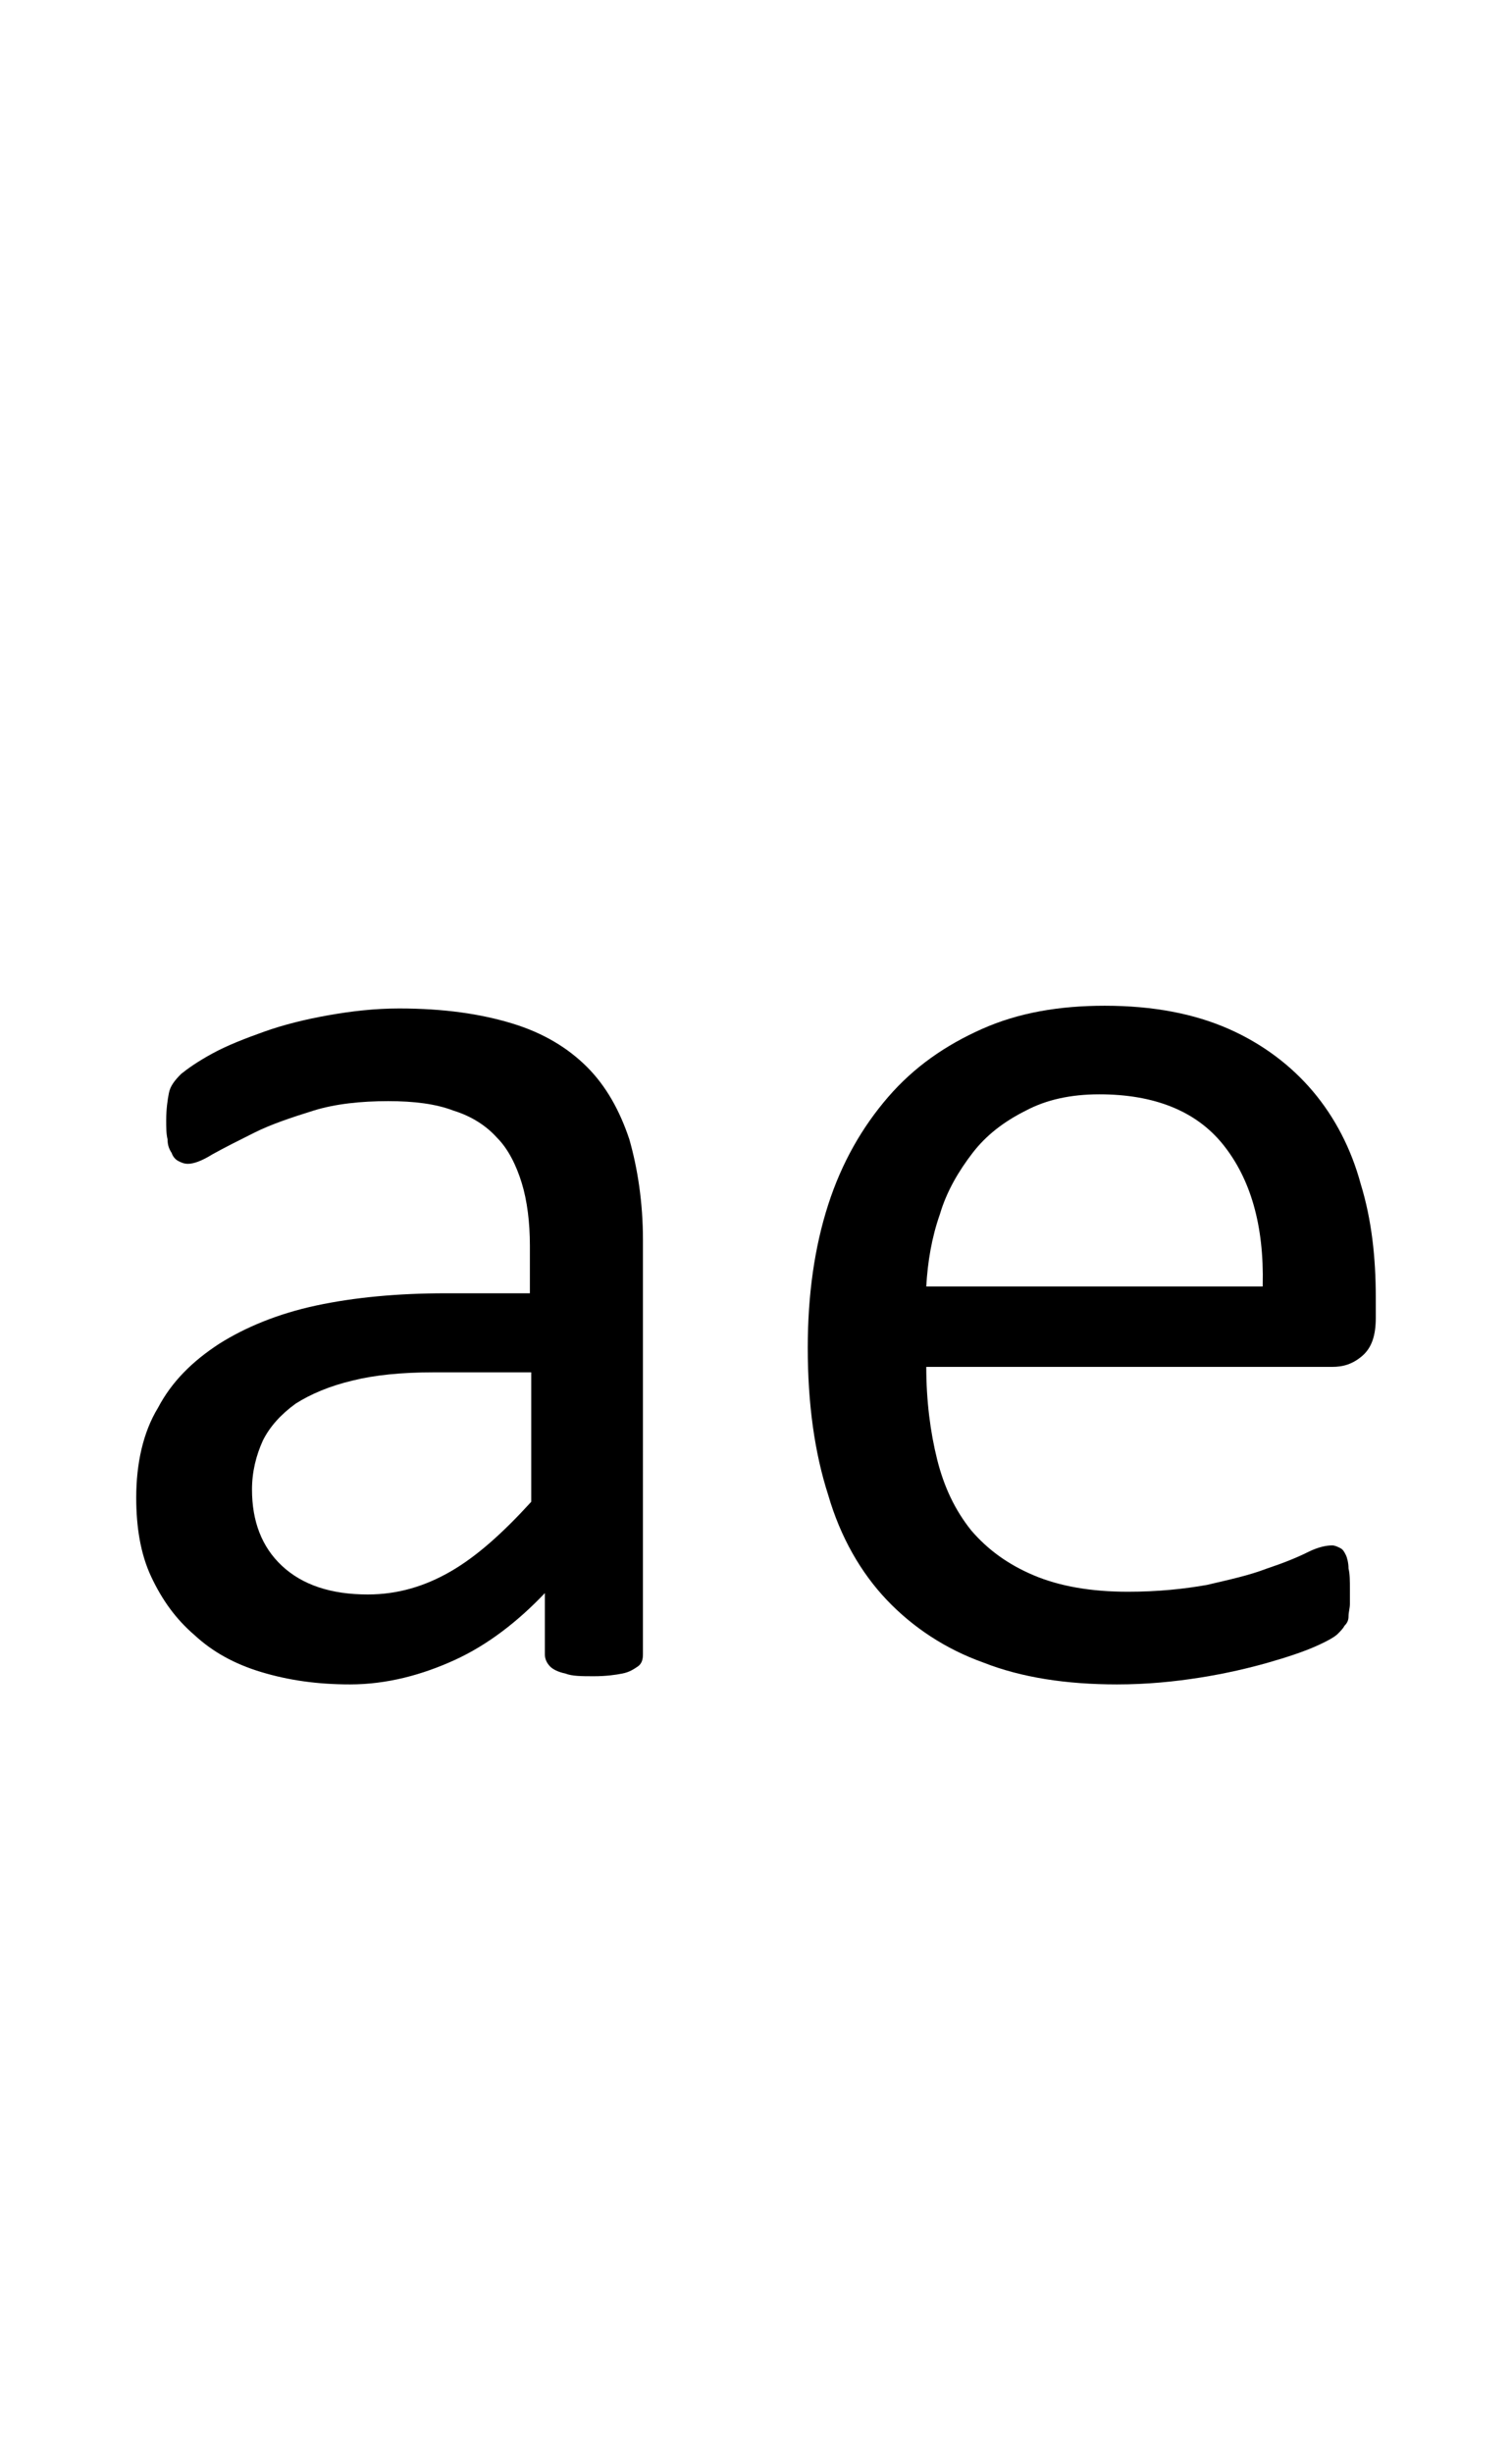 <?xml version="1.0" encoding="utf-8"?>
<!-- Generator: Adobe Illustrator 22.1.0, SVG Export Plug-In . SVG Version: 6.00 Build 0)  -->
<svg version="1.1" xmlns="http://www.w3.org/2000/svg" xmlns:xlink="http://www.w3.org/1999/xlink" x="0px" y="0px"
	 viewBox="0 0 111 180" style="enable-background:new 0 0 111 180;" xml:space="preserve">
<style type="text/css">
	.st0{display:none;}
	.st1{display:inline;fill:#FF0000;}
</style>
<g id="bg" class="st0">
	<polygon class="st1" points="108.8,0 108.2,0 108.1,0 106.7,0 106.1,0 105.9,0 105.5,0 105.3,0 105.2,0 103.9,0 103.7,0 103.3,0 
		103.1,0 103,0 102.6,0 102.5,0 102.4,0 101.1,0 100.9,0 100.8,0 100.4,0 100.3,0 100.2,0 99.8,0 99.7,0 99.6,0 98.2,0 98.2,0 98,0 
		97.6,0 97.5,0 97.4,0 97,0 96.9,0 96.7,0 96.2,0 95.5,0 95.3,0 95.2,0 94.8,0 94.7,0 94.5,0 94.3,0 94.1,0 94,0 93.9,0 93.4,0 
		93.2,0 92.7,0 92.5,0 92.4,0 92.2,0 91.9,0 91.8,0 91.8,0 91.5,0 91.4,0 91.2,0 91.2,0 91.1,0 90.6,0 90.5,0 90.3,0 90.1,0 90,0 
		89.7,0 89.6,0 89.4,0 89.2,0 89,0 89,0 88.9,0 88.8,0 88.6,0 88.5,0 88.4,0 88.3,0 88.1,0 87.9,0 87.7,0 87.7,0 87.5,0 87.3,0 
		87.2,0 87.2,0 87,0 86.8,0 86.6,0 86.4,0 86.3,0 86.2,0 86.1,0 85.9,0 85.9,0 85.8,0 85.7,0 85.7,0 85.6,0 85.5,0 85.3,0 85.1,0 
		85,0 85,0 84.8,0 84.7,0 84.5,0 84.4,0 84.4,0 84.2,0 84.2,0 84.1,0 83.7,0 83.6,0 83.5,0 83.4,0 83.3,0 83.2,0 83.1,0 83,0 
		82.9,0 82.9,0 82.8,0 82.8,0 82.6,0 82.5,0 82.3,0 82.2,0 82.2,0 82,0 82,0 81.9,0 81.7,0 81.6,0 81.5,0 81.5,0 81.4,0 81.3,0 
		80.9,0 80.8,0 80.7,0 80.6,0 80.4,0 80.4,0 80.3,0 80.2,0 80.2,0 80,0 80,0 80,0 79.9,0 79.8,0 79.7,0 79.5,0 79.5,0 79.4,0 
		79.3,0 79.2,0 79.1,0 78.9,0 78.8,0 78.7,0 78.7,0 78.6,0 78.5,0 78.2,0 78,0 77.9,0 77.8,0 77.7,0 77.5,0 77.4,0 77.3,0 77.3,0 
		77.2,0 77.2,0 77.1,0 77.1,0 76.9,0 76.7,0 76.7,0 76.7,0 76.6,0 76.5,0 76.5,0 76.3,0 76.1,0 76,0 75.9,0 75.8,0 75.8,0 75.7,0 
		75.2,0 75.2,0 75.1,0 75.1,0 74.9,0 74.7,0 74.5,0 74.5,0 74.5,0 74.5,0 74.4,0 74.4,0 74.3,0 74.1,0 73.9,0 73.9,0 73.9,0 73.8,0 
		73.8,0 73.8,0 73.6,0 73.6,0 73.4,0 73.2,0 73.1,0 73,0 73,0 72.9,0 72.5,0 72.4,0 72.3,0 72.3,0 72.3,0 72.2,0 71.9,0 71.8,0 
		71.7,0 71.7,0 71.6,0 71.6,0 71.6,0 71.4,0 71.4,0 71.2,0 71.1,0 71.1,0 71,0 71,0 71,0 70.9,0 70.8,0 70.8,0 70.8,0 70.6,0 
		70.5,0 70.3,0 70.2,0 70.1,0 70.1,0 69.7,0 69.6,0 69.5,0 69.5,0 69.4,0 69.4,0 69.4,0 69.2,0 69,0 69,0 68.9,0 68.8,0 68.8,0 
		68.8,0 68.7,0 68.6,0 68.6,0 68.4,0 68.3,0 68.3,0 68.3,0 68.2,0 68.1,0 68.1,0 68.1,0 68,0 68,0 67.9,0 67.8,0 67.7,0 67.5,0 
		67.5,0 67.3,0 67.2,0 66.8,0 66.8,0 66.7,0 66.7,0 66.6,0 66.6,0 66.6,0 66.5,0 66.5,0 66.3,0 66.1,0 66.1,0 66.1,0 66,0 65.9,0 
		65.9,0 65.9,0 65.9,0 65.6,0 65.5,0 65.5,0 65.5,0 65.4,0 65.3,0 65.3,0 65.3,0 65.3,0 65.2,0 65.2,0 65,0 65,0 64.9,0 64.7,0 
		64.6,0 64.6,0 64.4,0 64,0 63.9,0 63.9,0 63.9,0 63.8,0 63.8,0 63.8,0 63.7,0 63.7,0 63.5,0 63.3,0 63.3,0 63.3,0 63.2,0 63.2,0 
		63.1,0 63.1,0 63,0 62.8,0 62.7,0 62.7,0 62.6,0 62.6,0 62.5,0 62.5,0 62.4,0 62.4,0 62.4,0 62.2,0 62.2,0 62,0 62,0 61.9,0 
		61.8,0 61.7,0 61.6,0 61.2,0 61.1,0 61.1,0 61.1,0 61,0 61,0 60.9,0 60.9,0 60.8,0 60.6,0 60.5,0 60.5,0 60.4,0 60.4,0 60.4,0 
		60.2,0 60.2,0 60,0 60,0 59.9,0 59.8,0 59.8,0 59.7,0 59.7,0 59.6,0 59.6,0 59.5,0 59.4,0 59.4,0 59.3,0 59.1,0 59.1,0 59.1,0 
		58.9,0 58.9,0 58.8,0 58.6,0 58.4,0 58.3,0 58.2,0 58.2,0 58.2,0 58.1,0 58,0 57.8,0 57.8,0 57.7,0 57.6,0 57.6,0 57.5,0 57.4,0 
		57.4,0 57.2,0 57.2,0 57.1,0 57.1,0 56.9,0 56.9,0 56.9,0 56.8,0 56.7,0 56.7,0 56.6,0 56.5,0 56.4,0 56.3,0 56.3,0 56.1,0 56.1,0 
		56,0 56,0 55.8,0 55.8,0 55.7,0 55.6,0 55.4,0 55.4,0 55.3,0 55.2,0 55.1,0 55,0 54.9,0 54.9,0 54.7,0 54.7,0 54.7,0 54.6,0 
		54.5,0 54.3,0 54.3,0 54.2,0 54.2,0 54.1,0 54.1,0 54,0 53.9,0 53.8,0 53.8,0 53.6,0 53.6,0 53.5,0 53.4,0 53.4,0 53.4,0 53.2,0 
		53.2,0 53,0 53,0 52.9,0 52.9,0 52.8,0 52.7,0 52.7,0 52.5,0 52.3,0 52.1,0 52.1,0 52,0 52,0 51.9,0 51.8,0 51.6,0 51.6,0 51.5,0 
		51.4,0 51.4,0 51.4,0 51.3,0 51.3,0 51.3,0 51.2,0 51,0 51,0 50.8,0 50.8,0 50.7,0 50.7,0 50.6,0 50.5,0 50.5,0 50.4,0 50.2,0 
		50.1,0 50.1,0 50.1,0 50,0 49.9,0 49.9,0 49.9,0 49.8,0 49.4,0 49.3,0 49.2,0 49.2,0 49.1,0 49,0 48.8,0 48.8,0 48.7,0 48.6,0 
		48.6,0 48.6,0 48.5,0 48.5,0 48.5,0 48.3,0 48.3,0 48.2,0 48,0 47.9,0 47.9,0 47.9,0 47.9,0 47.7,0 47.7,0 47.7,0 47.6,0 47.4,0 
		47.3,0 47.3,0 47.2,0 47.2,0 47.1,0 47.1,0 47.1,0 47,0 46.6,0 46.5,0 46.4,0 46.3,0 46.1,0 46.1,0 46,0 45.9,0 45.9,0 45.8,0 
		45.7,0 45.7,0 45.7,0 45.7,0 45.6,0 45.5,0 45.5,0 45.4,0 45.2,0 45.2,0 45.2,0 45.1,0 45,0 44.9,0 44.9,0 44.9,0 44.8,0 44.6,0 
		44.5,0 44.4,0 44.4,0 44.4,0 44.3,0 44.3,0 44.2,0 44.2,0 43.8,0 43.7,0 43.5,0 43.5,0 43.4,0 43.2,0 43.1,0 43,0 43,0 43,0 
		42.9,0 42.9,0 42.8,0 42.8,0 42.7,0 42.7,0 42.6,0 42.4,0 42.4,0 42.4,0 42.2,0 42.2,0 42.2,0 42.2,0 42.1,0 42,0 41.8,0 41.7,0 
		41.6,0 41.6,0 41.5,0 41.5,0 41.5,0 41.4,0 40.9,0 40.9,0 40.8,0 40.8,0 40.6,0 40.4,0 40.2,0 40.2,0 40.2,0 40.1,0 40.1,0 40.1,0 
		40,0 40,0 39.9,0 39.8,0 39.6,0 39.6,0 39.5,0 39.4,0 39.4,0 39.3,0 39.3,0 39.3,0 39.1,0 38.8,0 38.8,0 38.7,0 38.7,0 38.7,0 
		38.6,0 38.1,0 38,0 38,0 38,0 37.9,0 37.6,0 37.4,0 37.4,0 37.3,0 37.3,0 37.2,0 37.1,0 37.1,0 37.1,0 36.9,0 36.7,0 36.7,0 
		36.7,0 36.6,0 36.5,0 36.5,0 36.5,0 36.3,0 36.2,0 36,0 35.9,0 35.8,0 35.8,0 35.4,0 35.2,0 35.2,0 35.1,0 35.1,0 34.9,0 34.7,0 
		34.6,0 34.5,0 34.5,0 34.3,0 34.3,0 34.3,0 34.1,0 34,0 34,0 33.8,0 33.8,0 33.7,0 33.7,0 33.6,0 33.5,0 33.4,0 33.2,0 33.2,0 
		33,0 32.9,0 32.5,0 32.4,0 32.4,0 32.3,0 32.3,0 32.1,0 31.9,0 31.8,0 31.8,0 31.6,0 31.5,0 31.5,0 31.3,0 31.2,0 31.2,0 31,0 
		31,0 31,0 30.9,0 30.8,0 30.7,0 30.7,0 30.6,0 30.4,0 30.3,0 30.2,0 30.1,0 29.7,0 29.6,0 29.6,0 29.5,0 29.4,0 29.4,0 29.2,0 
		29,0 29,0 28.9,0 28.8,0 28.7,0 28.5,0 28.4,0 28.3,0 28.2,0 28.1,0 28.1,0 28.1,0 27.9,0 27.9,0 27.7,0 27.6,0 27.5,0 27.4,0 
		27.3,0 26.9,0 26.8,0 26.8,0 26.7,0 26.6,0 26.5,0 26.3,0 26.2,0 26.1,0 26.1,0 25.9,0 25.7,0 25.5,0 25.5,0 25.4,0 25.3,0 25.2,0 
		25.1,0 25.1,0 24.9,0 24.8,0 24.8,0 24.6,0 24.5,0 24.2,0 24,0 23.9,0 23.8,0 23.7,0 23.5,0 23.4,0 23.3,0 23.1,0 22.9,0 22.8,0 
		22.6,0 22.6,0 22.4,0 22.3,0 22.2,0 22.1,0 22,0 21.8,0 21.7,0 21.5,0 21.3,0 21.1,0 20.9,0 20.7,0 20.6,0 20.4,0 20,0 19.9,0 
		19.8,0 19.6,0 19.5,0 19.3,0 19.2,0 19.1,0 18.9,0 18.7,0 18.5,0 18.4,0 17.8,0 17.6,0 17.1,0 17,0 16.9,0 16.7,0 16.5,0 16.3,0 
		16.2,0 15.8,0 15.7,0 15.6,0 14.9,0 14.3,0 14.2,0 14,0 13.6,0 13.5,0 13.4,0 13,0 12.9,0 12.8,0 11.4,0 11.4,0 11.2,0 10.8,0 
		10.7,0 10.6,0 10.2,0 10.1,0 9.9,0 8.7,0 8.5,0 8.4,0 8.1,0 7.9,0 7.8,0 7.3,0 7.2,0 5.9,0 5.7,0 5.6,0 5.1,0 5,0 4.4,0 2.9,0 
		2.8,0 2.2,0 0,0 0,180 2.2,180 2.8,180 2.9,180 4.4,180 5,180 5.1,180 5.6,180 5.7,180 5.9,180 7.2,180 7.3,180 7.8,180 7.9,180 
		8.1,180 8.4,180 8.5,180 8.7,180 9.9,180 10.1,180 10.2,180 10.6,180 10.7,180 10.8,180 11.2,180 11.4,180 11.4,180 12.8,180 
		12.9,180 13,180 13.4,180 13.5,180 13.6,180 14,180 14.2,180 14.3,180 14.9,180 15.6,180 15.7,180 15.8,180 16.2,180 16.3,180 
		16.5,180 16.7,180 16.9,180 17,180 17.1,180 17.6,180 17.8,180 18.4,180 18.5,180 18.7,180 18.9,180 19.1,180 19.2,180 19.3,180 
		19.5,180 19.6,180 19.8,180 19.9,180 20,180 20.4,180 20.6,180 20.7,180 20.9,180 21.1,180 21.3,180 21.5,180 21.7,180 21.8,180 
		22,180 22.1,180 22.2,180 22.3,180 22.4,180 22.6,180 22.6,180 22.8,180 22.9,180 23.1,180 23.3,180 23.4,180 23.5,180 23.7,180 
		23.8,180 23.9,180 24,180 24.2,180 24.5,180 24.6,180 24.8,180 24.8,180 24.9,180 25.1,180 25.1,180 25.2,180 25.3,180 25.4,180 
		25.5,180 25.5,180 25.7,180 25.9,180 26.1,180 26.1,180 26.2,180 26.3,180 26.5,180 26.6,180 26.7,180 26.8,180 26.8,180 26.9,180 
		27.3,180 27.4,180 27.5,180 27.6,180 27.7,180 27.9,180 27.9,180 28.1,180 28.1,180 28.1,180 28.2,180 28.3,180 28.4,180 28.5,180 
		28.7,180 28.8,180 28.9,180 29,180 29,180 29.2,180 29.4,180 29.4,180 29.5,180 29.6,180 29.6,180 29.7,180 30.1,180 30.2,180 
		30.3,180 30.4,180 30.6,180 30.7,180 30.7,180 30.8,180 30.9,180 31,180 31,180 31,180 31.2,180 31.2,180 31.3,180 31.5,180 
		31.5,180 31.6,180 31.8,180 31.8,180 31.9,180 32.1,180 32.3,180 32.3,180 32.4,180 32.4,180 32.5,180 32.9,180 33,180 33.2,180 
		33.2,180 33.4,180 33.5,180 33.6,180 33.7,180 33.7,180 33.8,180 33.8,180 34,180 34,180 34.1,180 34.3,180 34.3,180 34.3,180 
		34.5,180 34.5,180 34.6,180 34.7,180 34.9,180 35.1,180 35.1,180 35.2,180 35.2,180 35.4,180 35.8,180 35.8,180 35.9,180 36,180 
		36.2,180 36.3,180 36.5,180 36.5,180 36.5,180 36.6,180 36.7,180 36.7,180 36.7,180 36.9,180 37.1,180 37.1,180 37.1,180 37.2,180 
		37.3,180 37.3,180 37.4,180 37.4,180 37.6,180 37.9,180 38,180 38,180 38,180 38.1,180 38.6,180 38.7,180 38.7,180 38.7,180 
		38.8,180 38.8,180 39.1,180 39.3,180 39.3,180 39.3,180 39.4,180 39.4,180 39.5,180 39.6,180 39.6,180 39.8,180 39.9,180 40,180 
		40,180 40.1,180 40.1,180 40.1,180 40.2,180 40.2,180 40.2,180 40.4,180 40.6,180 40.8,180 40.8,180 40.9,180 40.9,180 41.4,180 
		41.5,180 41.5,180 41.5,180 41.6,180 41.6,180 41.7,180 41.8,180 42,180 42.1,180 42.2,180 42.2,180 42.2,180 42.2,180 42.4,180 
		42.4,180 42.4,180 42.6,180 42.7,180 42.7,180 42.8,180 42.8,180 42.9,180 42.9,180 43,180 43,180 43,180 43.1,180 43.2,180 
		43.4,180 43.5,180 43.5,180 43.7,180 43.8,180 44.2,180 44.2,180 44.3,180 44.3,180 44.4,180 44.4,180 44.4,180 44.5,180 44.6,180 
		44.8,180 44.9,180 44.9,180 44.9,180 45,180 45.1,180 45.2,180 45.2,180 45.2,180 45.4,180 45.5,180 45.5,180 45.6,180 45.7,180 
		45.7,180 45.7,180 45.7,180 45.8,180 45.9,180 45.9,180 46,180 46.1,180 46.1,180 46.3,180 46.4,180 46.5,180 46.6,180 47,180 
		47.1,180 47.1,180 47.1,180 47.2,180 47.2,180 47.3,180 47.3,180 47.4,180 47.6,180 47.7,180 47.7,180 47.7,180 47.9,180 47.9,180 
		47.9,180 47.9,180 48,180 48.2,180 48.3,180 48.3,180 48.5,180 48.5,180 48.5,180 48.6,180 48.6,180 48.6,180 48.7,180 48.8,180 
		48.8,180 49,180 49.1,180 49.2,180 49.2,180 49.3,180 49.4,180 49.8,180 49.9,180 49.9,180 49.9,180 50,180 50.1,180 50.1,180 
		50.1,180 50.2,180 50.4,180 50.5,180 50.5,180 50.6,180 50.7,180 50.7,180 50.8,180 50.8,180 51,180 51,180 51.2,180 51.3,180 
		51.3,180 51.3,180 51.4,180 51.4,180 51.4,180 51.5,180 51.6,180 51.6,180 51.8,180 51.9,180 52,180 52,180 52.1,180 52.1,180 
		52.3,180 52.5,180 52.7,180 52.7,180 52.8,180 52.9,180 52.9,180 53,180 53,180 53.2,180 53.2,180 53.4,180 53.4,180 53.4,180 
		53.5,180 53.6,180 53.6,180 53.8,180 53.8,180 53.9,180 54,180 54.1,180 54.1,180 54.2,180 54.2,180 54.3,180 54.3,180 54.5,180 
		54.6,180 54.7,180 54.7,180 54.7,180 54.9,180 54.9,180 55,180 55.1,180 55.2,180 55.3,180 55.4,180 55.4,180 55.6,180 55.7,180 
		55.8,180 55.8,180 56,180 56,180 56.1,180 56.1,180 56.3,180 56.3,180 56.4,180 56.5,180 56.6,180 56.7,180 56.7,180 56.8,180 
		56.9,180 56.9,180 56.9,180 57.1,180 57.1,180 57.2,180 57.2,180 57.4,180 57.4,180 57.5,180 57.6,180 57.6,180 57.7,180 57.8,180 
		57.8,180 58,180 58.1,180 58.2,180 58.2,180 58.2,180 58.3,180 58.4,180 58.6,180 58.8,180 58.9,180 58.9,180 59.1,180 59.1,180 
		59.1,180 59.3,180 59.4,180 59.4,180 59.5,180 59.6,180 59.6,180 59.7,180 59.7,180 59.8,180 59.8,180 59.9,180 60,180 60,180 
		60.2,180 60.2,180 60.4,180 60.4,180 60.4,180 60.5,180 60.5,180 60.6,180 60.8,180 60.9,180 60.9,180 61,180 61,180 61.1,180 
		61.1,180 61.1,180 61.2,180 61.6,180 61.7,180 61.8,180 61.9,180 62,180 62,180 62.2,180 62.2,180 62.4,180 62.4,180 62.4,180 
		62.5,180 62.5,180 62.6,180 62.6,180 62.7,180 62.7,180 62.8,180 63,180 63.1,180 63.1,180 63.2,180 63.2,180 63.3,180 63.3,180 
		63.3,180 63.5,180 63.7,180 63.7,180 63.8,180 63.8,180 63.8,180 63.9,180 63.9,180 63.9,180 64,180 64.4,180 64.6,180 64.6,180 
		64.7,180 64.9,180 65,180 65,180 65.2,180 65.2,180 65.3,180 65.3,180 65.3,180 65.3,180 65.4,180 65.5,180 65.5,180 65.5,180 
		65.6,180 65.9,180 65.9,180 65.9,180 65.9,180 66,180 66.1,180 66.1,180 66.1,180 66.3,180 66.5,180 66.5,180 66.6,180 66.6,180 
		66.6,180 66.7,180 66.7,180 66.8,180 66.8,180 67.2,180 67.3,180 67.5,180 67.5,180 67.7,180 67.8,180 67.9,180 68,180 68,180 
		68.1,180 68.1,180 68.1,180 68.2,180 68.3,180 68.3,180 68.3,180 68.4,180 68.6,180 68.6,180 68.7,180 68.8,180 68.8,180 68.8,180 
		68.9,180 69,180 69,180 69.2,180 69.4,180 69.4,180 69.4,180 69.5,180 69.5,180 69.6,180 69.7,180 70.1,180 70.1,180 70.2,180 
		70.3,180 70.5,180 70.6,180 70.8,180 70.8,180 70.8,180 70.9,180 71,180 71,180 71,180 71.1,180 71.1,180 71.2,180 71.4,180 
		71.4,180 71.6,180 71.6,180 71.6,180 71.7,180 71.7,180 71.8,180 71.9,180 72.2,180 72.3,180 72.3,180 72.3,180 72.4,180 72.5,180 
		72.9,180 73,180 73,180 73.1,180 73.2,180 73.4,180 73.6,180 73.6,180 73.8,180 73.8,180 73.8,180 73.9,180 73.9,180 73.9,180 
		74.1,180 74.3,180 74.4,180 74.4,180 74.5,180 74.5,180 74.5,180 74.5,180 74.7,180 74.9,180 75.1,180 75.1,180 75.2,180 75.2,180 
		75.7,180 75.8,180 75.8,180 75.9,180 76,180 76.1,180 76.3,180 76.5,180 76.5,180 76.6,180 76.7,180 76.7,180 76.7,180 76.9,180 
		77.1,180 77.1,180 77.2,180 77.2,180 77.3,180 77.3,180 77.4,180 77.5,180 77.7,180 77.8,180 77.9,180 78,180 78.2,180 78.5,180 
		78.6,180 78.7,180 78.7,180 78.8,180 78.9,180 79.1,180 79.2,180 79.3,180 79.4,180 79.5,180 79.5,180 79.7,180 79.8,180 79.9,180 
		80,180 80,180 80,180 80.2,180 80.2,180 80.3,180 80.4,180 80.4,180 80.6,180 80.7,180 80.8,180 80.9,180 81.3,180 81.4,180 
		81.5,180 81.5,180 81.6,180 81.7,180 81.9,180 82,180 82,180 82.2,180 82.2,180 82.3,180 82.5,180 82.6,180 82.8,180 82.8,180 
		82.9,180 82.9,180 83,180 83.1,180 83.2,180 83.3,180 83.4,180 83.5,180 83.6,180 83.7,180 84.1,180 84.2,180 84.2,180 84.4,180 
		84.4,180 84.5,180 84.7,180 84.8,180 85,180 85,180 85.1,180 85.3,180 85.5,180 85.6,180 85.7,180 85.7,180 85.8,180 85.9,180 
		85.9,180 86.1,180 86.2,180 86.3,180 86.4,180 86.6,180 86.8,180 87,180 87.2,180 87.2,180 87.3,180 87.5,180 87.7,180 87.7,180 
		87.9,180 88.1,180 88.3,180 88.4,180 88.5,180 88.6,180 88.8,180 88.9,180 89,180 89,180 89.2,180 89.4,180 89.6,180 89.7,180 
		90,180 90.1,180 90.3,180 90.5,180 90.6,180 91.1,180 91.2,180 91.2,180 91.4,180 91.5,180 91.8,180 91.8,180 91.9,180 92.2,180 
		92.4,180 92.5,180 92.7,180 93.2,180 93.4,180 93.9,180 94,180 94.1,180 94.3,180 94.5,180 94.7,180 94.8,180 95.2,180 95.3,180 
		95.5,180 96.2,180 96.7,180 96.9,180 97,180 97.4,180 97.5,180 97.6,180 98,180 98.2,180 98.2,180 99.6,180 99.7,180 99.8,180 
		100.2,180 100.3,180 100.4,180 100.8,180 100.9,180 101.1,180 102.4,180 102.5,180 102.6,180 103,180 103.1,180 103.3,180 
		103.7,180 103.9,180 105.2,180 105.3,180 105.5,180 105.9,180 106.1,180 106.7,180 108.1,180 108.2,180 108.8,180 111,180 111,0 	
		"/>
</g>
<g id="figure">
	<g>
		<path d="M47.2,121.4c0,0.4-0.1,0.7-0.4,0.9s-0.6,0.4-1.1,0.5c-0.5,0.1-1.2,0.2-2.1,0.2c-0.9,0-1.6,0-2.1-0.2
			c-0.5-0.1-0.9-0.3-1.1-0.5c-0.2-0.2-0.4-0.5-0.4-0.9v-4.5c-2,2.1-4.2,3.8-6.6,4.9s-5,1.8-7.7,1.8c-2.4,0-4.5-0.3-6.5-0.9
			s-3.6-1.5-4.9-2.7c-1.4-1.2-2.4-2.6-3.2-4.3c-0.8-1.7-1.1-3.7-1.1-5.8c0-2.5,0.5-4.8,1.6-6.6c1-1.9,2.5-3.4,4.5-4.7
			c1.9-1.2,4.3-2.2,7.1-2.8s6-0.9,9.5-0.9h6.2v-3.5c0-1.7-0.2-3.3-0.6-4.6c-0.4-1.3-1-2.5-1.8-3.3c-0.8-0.9-1.9-1.6-3.2-2
			c-1.3-0.5-2.9-0.7-4.8-0.7c-2,0-3.9,0.2-5.5,0.7c-1.6,0.5-3.1,1-4.3,1.6c-1.2,0.6-2.2,1.1-3.1,1.6c-0.8,0.5-1.4,0.7-1.8,0.7
			c-0.3,0-0.5-0.1-0.7-0.2c-0.2-0.1-0.4-0.3-0.5-0.6c-0.2-0.3-0.3-0.6-0.3-1c-0.1-0.4-0.1-0.9-0.1-1.4c0-0.8,0.1-1.5,0.2-2
			c0.1-0.5,0.4-0.9,0.9-1.4c0.5-0.4,1.2-0.9,2.3-1.5c1.1-0.6,2.4-1.1,3.8-1.6c1.4-0.5,3-0.9,4.7-1.2c1.7-0.3,3.4-0.5,5.2-0.5
			c3.3,0,6,0.4,8.3,1.1c2.3,0.7,4.1,1.8,5.5,3.2c1.4,1.4,2.4,3.2,3.1,5.3c0.6,2.1,1,4.6,1,7.4V121.4z M38.9,100.7h-7.1
			c-2.3,0-4.3,0.2-5.9,0.6c-1.7,0.4-3.1,1-4.2,1.7c-1.1,0.8-1.9,1.7-2.4,2.7c-0.5,1.1-0.8,2.3-0.8,3.6c0,2.3,0.7,4.2,2.2,5.6
			s3.6,2.1,6.3,2.1c2.2,0,4.2-0.6,6.1-1.7c1.9-1.1,3.8-2.8,5.9-5.1V100.7z"/>
		<path d="M101,96.7c0,1.3-0.3,2.2-1,2.8c-0.7,0.6-1.4,0.8-2.2,0.8H68c0,2.5,0.3,4.8,0.8,6.8c0.5,2,1.3,3.7,2.5,5.2
			c1.2,1.4,2.7,2.5,4.6,3.3c1.9,0.8,4.2,1.2,6.9,1.2c2.2,0,4.1-0.2,5.8-0.5c1.7-0.4,3.1-0.7,4.4-1.2c1.2-0.4,2.2-0.8,3-1.2
			c0.8-0.4,1.4-0.5,1.8-0.5c0.2,0,0.4,0.1,0.6,0.2s0.3,0.3,0.4,0.5c0.1,0.2,0.2,0.6,0.2,1c0.1,0.4,0.1,0.9,0.1,1.5
			c0,0.4,0,0.8,0,1.1c0,0.3-0.1,0.6-0.1,0.9c0,0.3-0.1,0.5-0.3,0.7c-0.1,0.2-0.3,0.4-0.5,0.6c-0.2,0.2-0.7,0.5-1.6,0.9
			c-0.9,0.4-2.1,0.8-3.5,1.2s-3.1,0.8-5,1.1s-3.9,0.5-6.1,0.5c-3.7,0-7-0.5-9.8-1.6c-2.8-1-5.2-2.6-7.1-4.6c-1.9-2-3.4-4.6-4.3-7.7
			c-1-3.1-1.5-6.7-1.5-10.8c0-3.9,0.5-7.4,1.5-10.5c1-3.1,2.5-5.7,4.4-7.9c1.9-2.2,4.2-3.8,6.9-5c2.7-1.2,5.7-1.7,9-1.7
			c3.6,0,6.6,0.6,9.1,1.7c2.5,1.1,4.6,2.7,6.2,4.6c1.6,1.9,2.8,4.2,3.5,6.8c0.8,2.6,1.1,5.4,1.1,8.3V96.7z M92.7,94.3
			c0.1-4.4-0.9-7.8-2.9-10.3c-2-2.5-5.1-3.7-9.1-3.7c-2.1,0-3.9,0.4-5.4,1.2c-1.6,0.8-2.9,1.8-3.9,3.1c-1,1.3-1.9,2.8-2.4,4.5
			c-0.6,1.7-0.9,3.5-1,5.3H92.7z"/>
	</g>
</g>
</svg>
